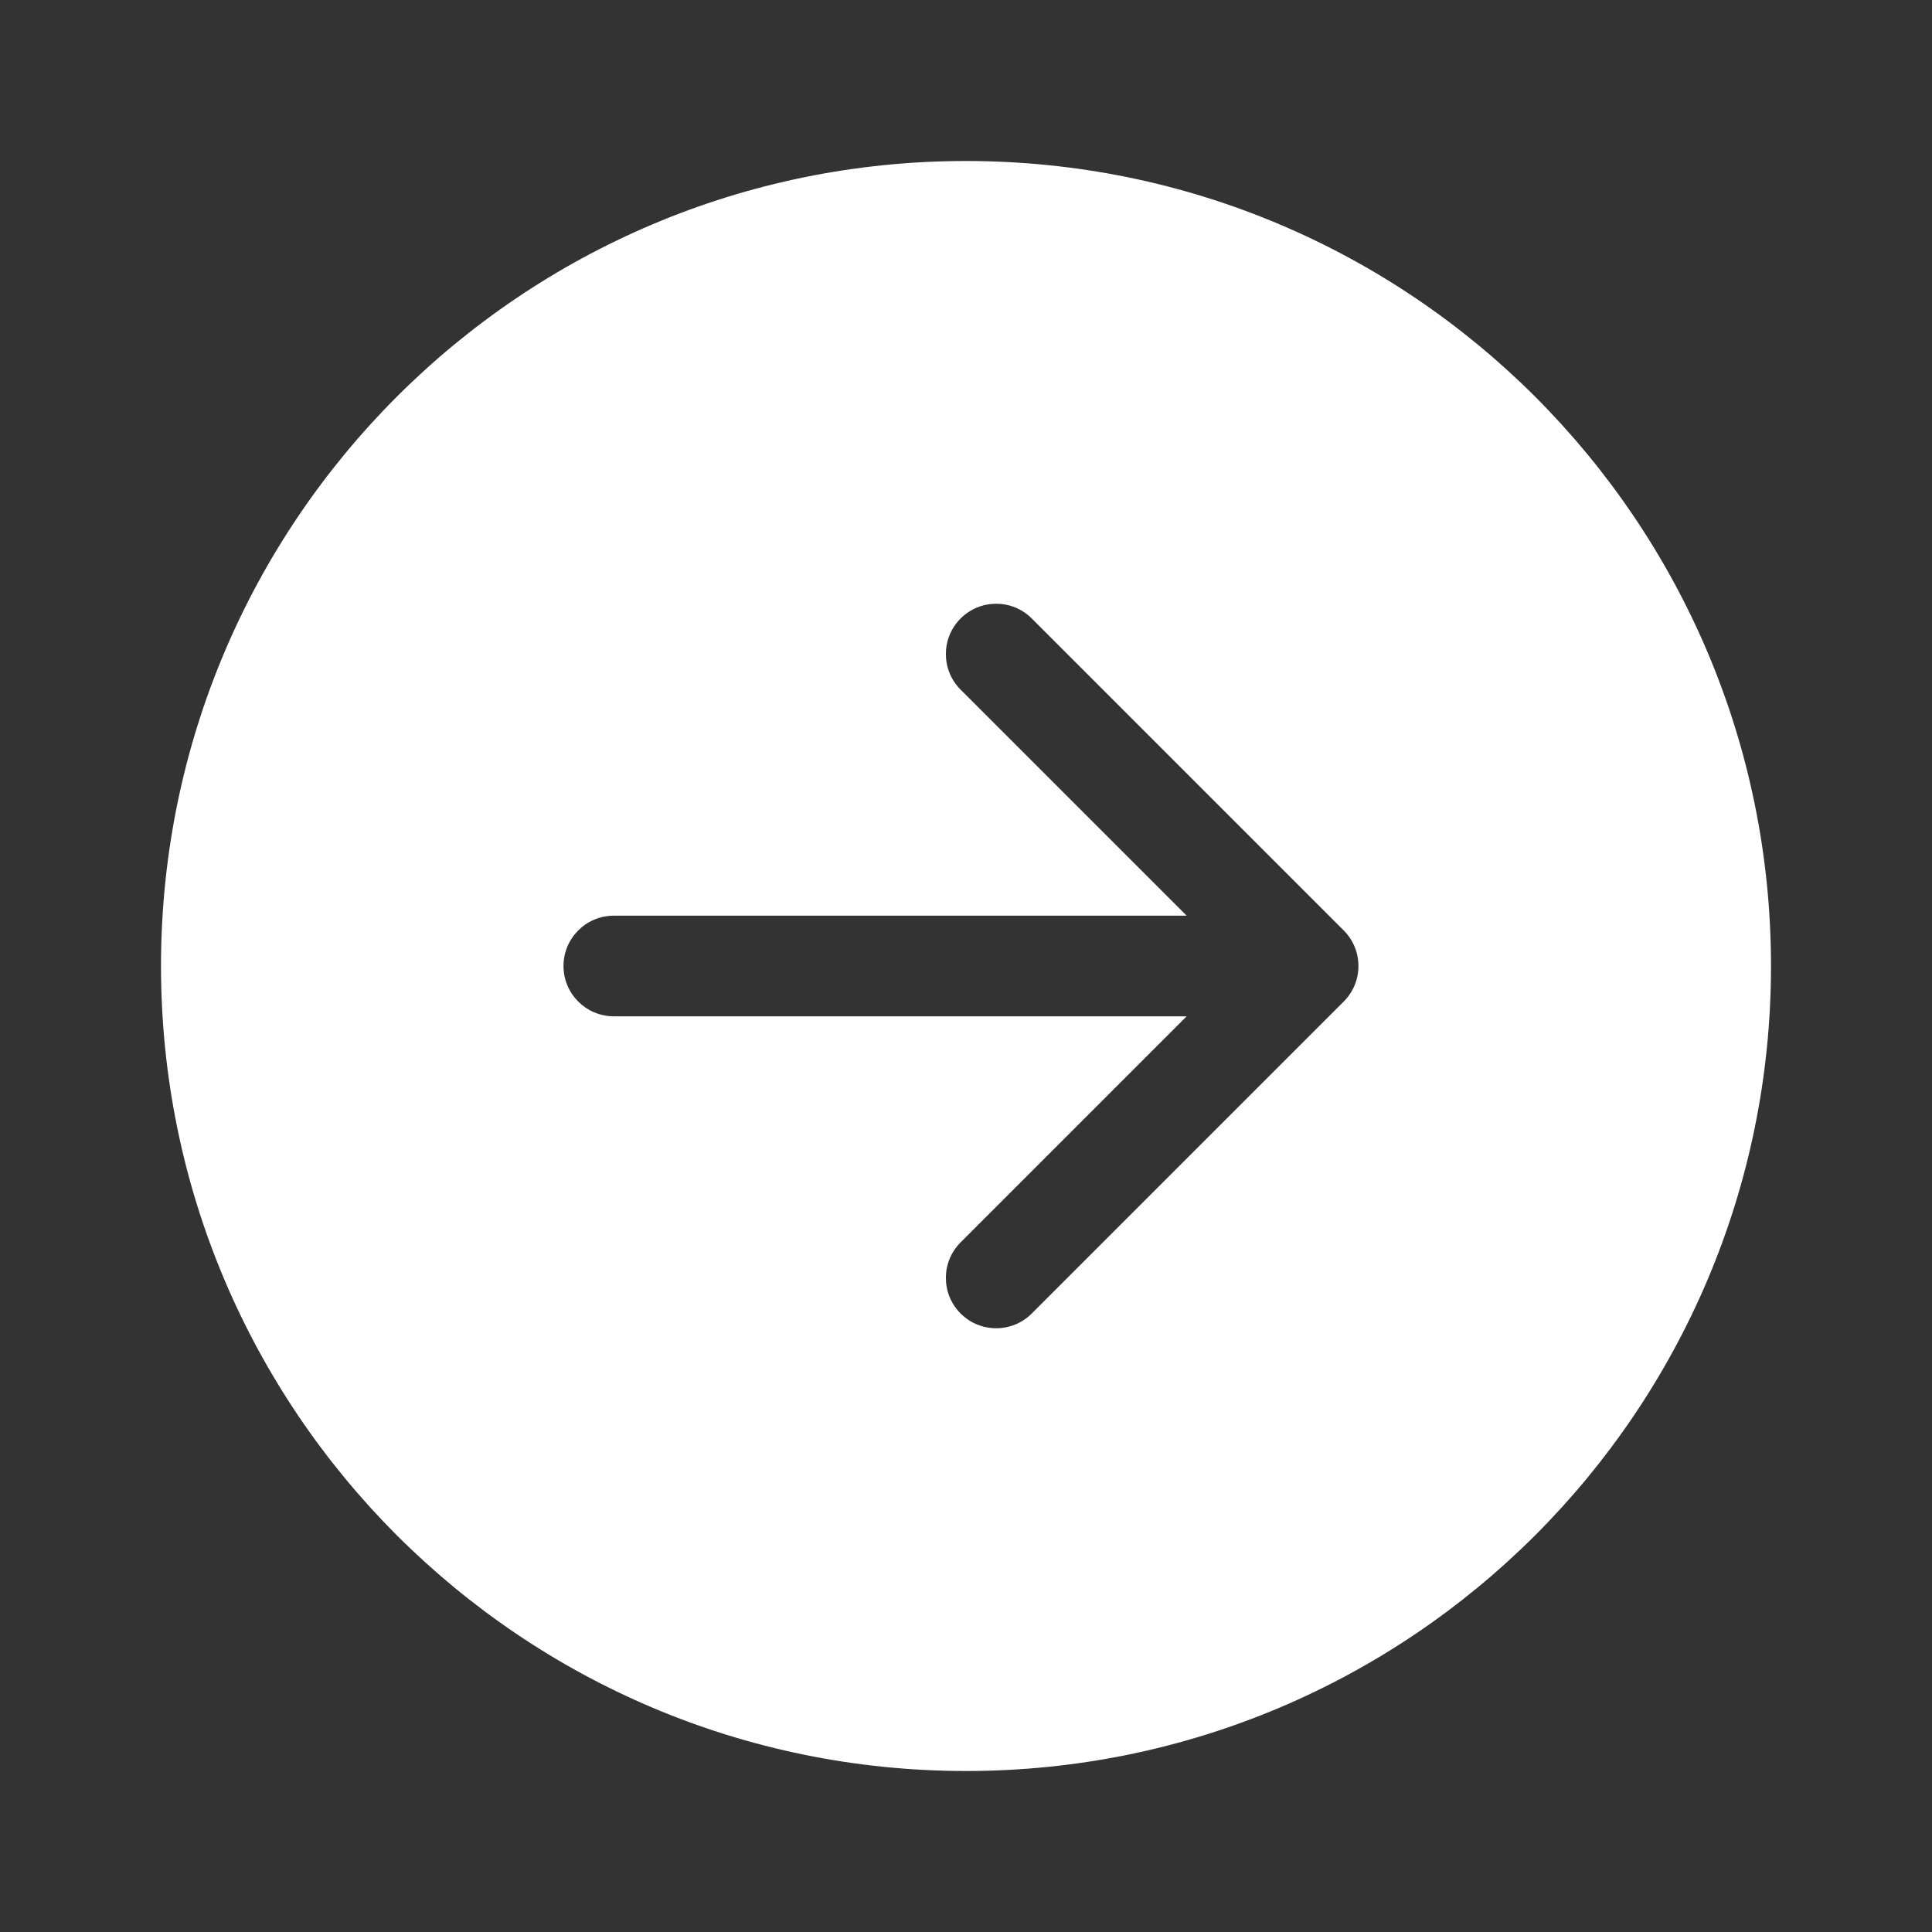 <svg xmlns='http://www.w3.org/2000/svg' viewBox='0 0 48 48'><rect x="0" y="0" width="48" height="48" fill="#333333" stroke="none"/><path d='M4 24C4 35.046 12.954 44 24 44C35.046 44 44 35.046 44 24C44 12.954 35.046 4 24 4C12.954 4 4 12.954 4 24ZM23.866 32.634C23.378 32.146 23.378 31.354 23.866 30.866L29.482 25.25H15.25C14.56 25.25 14 24.69 14 24C14 23.31 14.56 22.75 15.25 22.75H29.482L23.866 17.134C23.378 16.646 23.378 15.854 23.866 15.366C24.354 14.878 25.146 14.878 25.634 15.366L33.384 23.116C33.872 23.604 33.872 24.396 33.384 24.884L25.634 32.634C25.146 33.122 24.354 33.122 23.866 32.634Z' fill='#FFFFFF'></path></svg>
